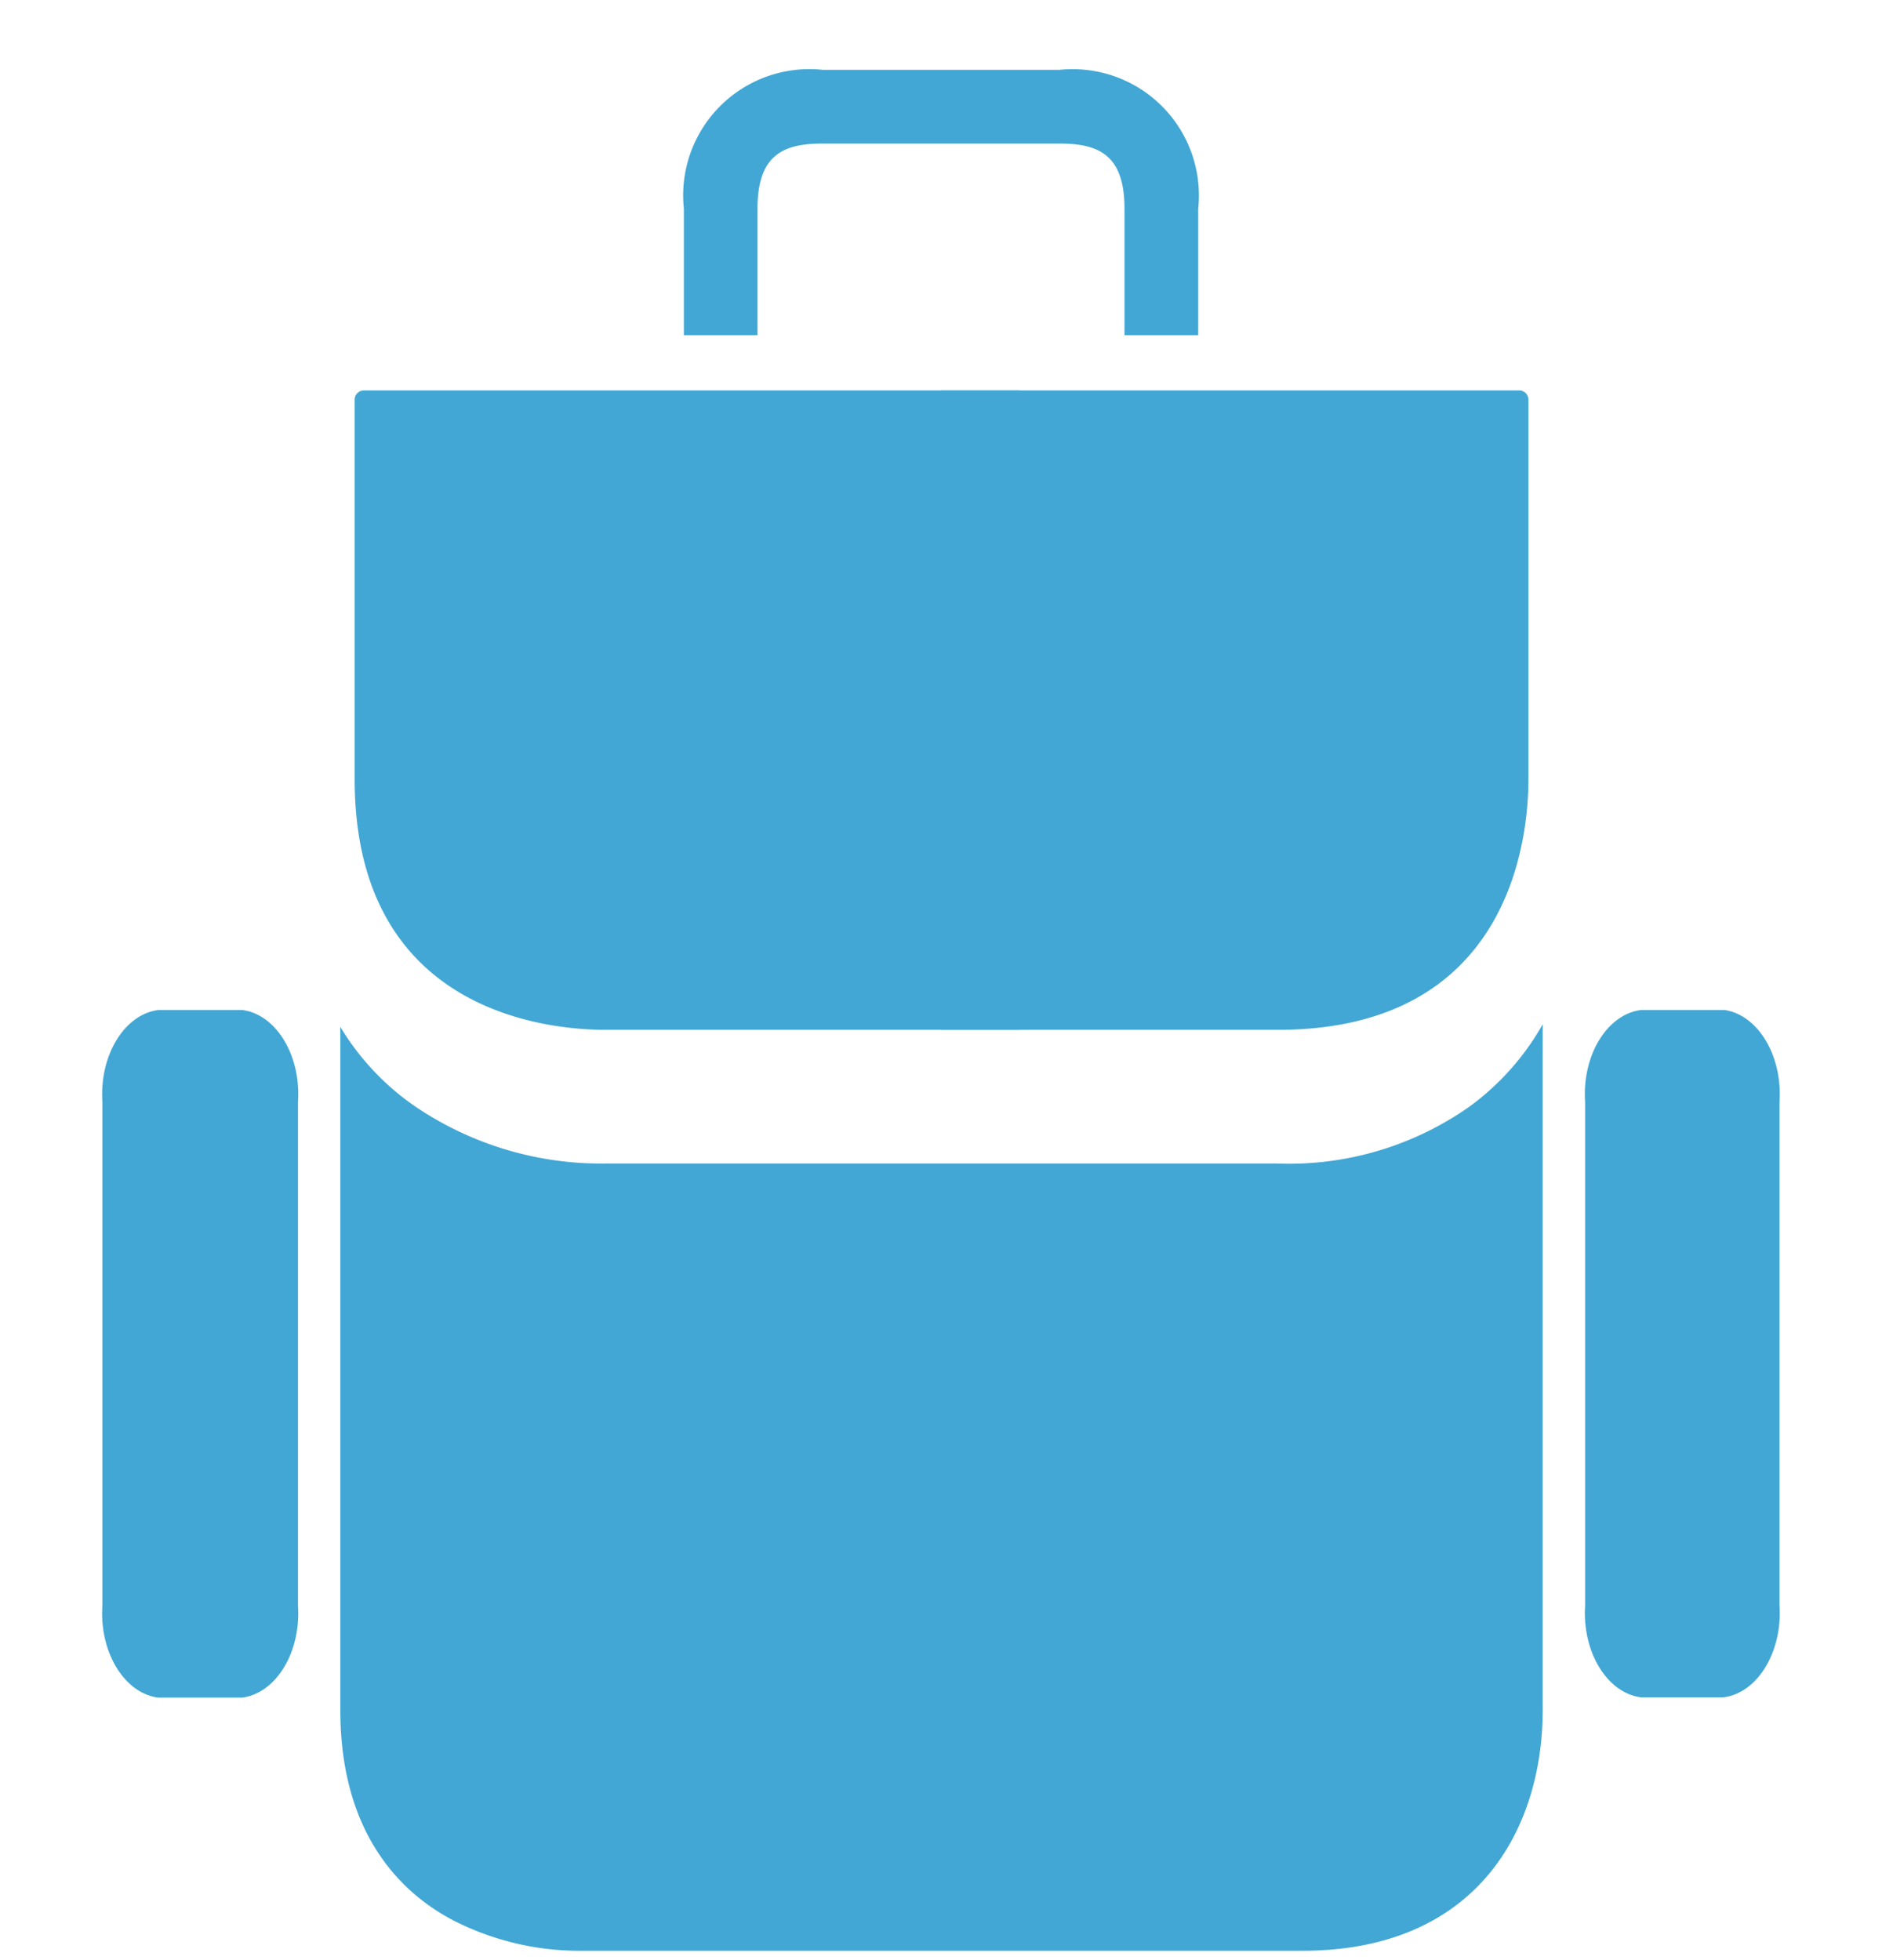 <svg width="24" height="25" fill="none" xmlns="http://www.w3.org/2000/svg"><g clip-path="url(#clip0)" fill="#42A7D4"><path d="M13.846.891a1.608 1.608 0 00-.337 0h-3.014a1.61 1.61 0 00-1.774 1.77v1.615h.939V2.661c0-.69.333-.83.83-.83h3.02c.497 0 .83.14.83.83v1.615h.94V2.661a1.61 1.61 0 00-1.434-1.77zM18.735 14.117a4 4 0 01-2.446.723H7.726a4.226 4.226 0 01-2.446-.738c-.38-.264-.7-.607-.94-1.004a.437.437 0 000 .066v8.647c0 1.592.79 2.348 1.456 2.69a3.54 3.54 0 001.615.38h9.192c2.263 0 3.07-1.586 3.07-3.07v-8.676a.46.46 0 000-.07 3.326 3.326 0 01-.938 1.052z"/><path d="M4.64 4.98a.117.117 0 00-.117.118v4.84c0 2.967 2.451 3.197 3.202 3.197H13V4.98H4.64z"/><path d="M19.373 4.98H12v8.155h4.294c2.967 0 3.197-2.446 3.197-3.197v-4.84a.117.117 0 00-.118-.118zM3.8 20.477v-6.42c.041-.593-.277-1.12-.711-1.175H2.02c-.434.054-.753.579-.714 1.172v6.423c-.04.593.278 1.119.712 1.175h1.068c.434-.054.753-.58.714-1.172v-.003zM22.693 20.475V14.05c.038-.585-.273-1.104-.7-1.168h-1.066c-.433.054-.753.579-.713 1.172v6.424c-.038.592.28 1.115.713 1.17h1.052c.434-.055.753-.58.714-1.173z"/></g><defs><clipPath id="clip0"><path d="M0 .882h24v24H0v-24z" fill="#42A7D4"/></clipPath></defs></svg>